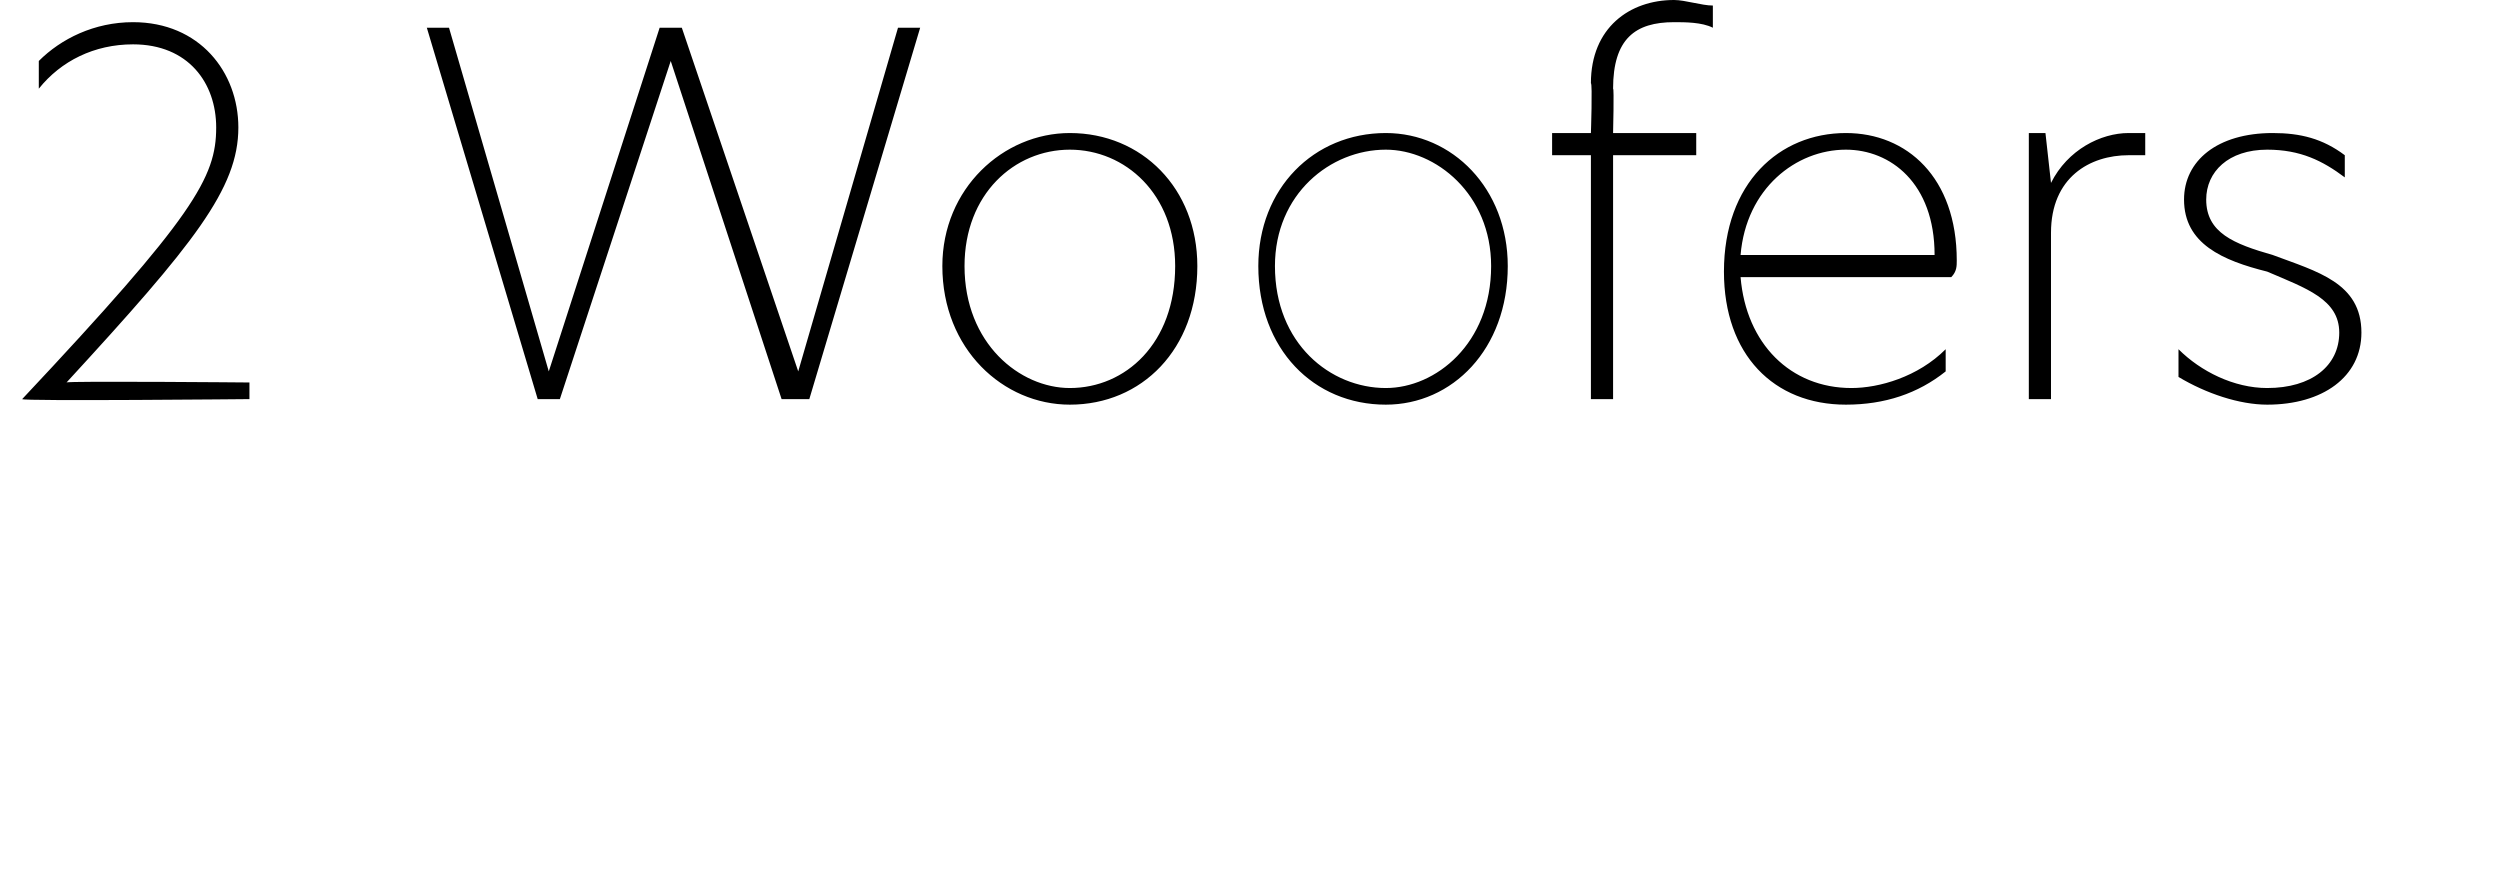 <?xml version="1.0" standalone="no"?>
<!DOCTYPE svg PUBLIC "-//W3C//DTD SVG 1.1//EN" "http://www.w3.org/Graphics/SVG/1.1/DTD/svg11.dtd">
<svg xmlns="http://www.w3.org/2000/svg" version="1.1" width="45.1px" height="15.8px" viewBox="0 0 45.1 15.8">
  <desc>2 Woofers</desc>
  <defs/>
  <g id="Polygon26583">
    <path d="M 3.9 2.3 C 3.9 1.5 3.4 0.8 2.4 0.8 C 1.7 0.8 1.1 1.1 0.7 1.6 C 0.7 1.6 0.7 1.1 0.7 1.1 C 1.1 0.7 1.7 0.4 2.4 0.4 C 3.6 0.4 4.3 1.3 4.3 2.3 C 4.3 3.4 3.5 4.4 1.2 6.9 C 1.21 6.87 4.5 6.9 4.5 6.9 L 4.5 7.2 C 4.5 7.2 0.39 7.24 0.4 7.2 C 3.5 3.9 3.9 3.2 3.9 2.3 Z M 12.1 1.1 L 10.1 7.2 L 9.7 7.2 L 7.7 0.5 L 8.1 0.5 L 9.9 6.7 L 9.9 6.7 L 11.9 0.5 L 12.3 0.5 L 14.4 6.7 L 14.4 6.7 L 16.2 0.5 L 16.6 0.5 L 14.6 7.2 L 14.1 7.2 L 12.1 1.1 Z M 17 4.8 C 17 3.4 18.1 2.4 19.3 2.4 C 20.6 2.4 21.6 3.4 21.6 4.8 C 21.6 6.3 20.6 7.3 19.3 7.3 C 18.1 7.3 17 6.3 17 4.8 Z M 21.2 4.8 C 21.2 3.5 20.3 2.7 19.3 2.7 C 18.3 2.7 17.4 3.5 17.4 4.8 C 17.4 6.2 18.4 7 19.3 7 C 20.3 7 21.2 6.2 21.2 4.8 Z M 22.7 4.8 C 22.7 3.4 23.7 2.4 25 2.4 C 26.2 2.4 27.2 3.4 27.2 4.8 C 27.2 6.3 26.2 7.3 25 7.3 C 23.7 7.3 22.7 6.3 22.7 4.8 Z M 26.9 4.8 C 26.9 3.5 25.9 2.7 25 2.7 C 24 2.7 23 3.5 23 4.8 C 23 6.2 24 7 25 7 C 25.9 7 26.9 6.2 26.9 4.8 Z M 28.7 2.8 L 28 2.8 L 28 2.4 L 28.7 2.4 C 28.7 2.4 28.73 1.51 28.7 1.5 C 28.7 0.5 29.4 0 30.2 0 C 30.4 0 30.7 0.1 30.9 0.1 C 30.9 0.1 30.9 0.5 30.9 0.5 C 30.7 0.4 30.4 0.4 30.2 0.4 C 29.5 0.4 29.1 0.7 29.1 1.6 C 29.12 1.58 29.1 2.4 29.1 2.4 L 30.6 2.4 L 30.6 2.8 L 29.1 2.8 L 29.1 7.2 L 28.7 7.2 L 28.7 2.8 Z M 35.2 5 C 35.2 5 31.4 5 31.4 5 C 31.5 6.2 32.3 7 33.4 7 C 33.9 7 34.6 6.8 35.1 6.3 C 35.1 6.3 35.1 6.7 35.1 6.7 C 34.6 7.1 34 7.3 33.3 7.3 C 32 7.3 31.1 6.4 31.1 4.9 C 31.1 3.3 32.1 2.4 33.3 2.4 C 34.4 2.4 35.3 3.2 35.3 4.7 C 35.3 4.8 35.3 4.9 35.2 5 Z M 34.9 4.6 C 34.9 3.3 34.1 2.7 33.3 2.7 C 32.4 2.7 31.5 3.4 31.4 4.6 C 31.4 4.6 34.9 4.6 34.9 4.6 Z M 36.6 2.4 L 36.9 2.4 L 37 3.3 C 37 3.3 36.98 3.33 37 3.3 C 37.3 2.7 37.9 2.4 38.4 2.4 C 38.5 2.4 38.6 2.4 38.7 2.4 C 38.7 2.4 38.7 2.8 38.7 2.8 C 38.6 2.8 38.5 2.8 38.4 2.8 C 37.7 2.8 37 3.2 37 4.2 C 37 4.2 37 7.2 37 7.2 L 36.6 7.2 L 36.6 2.4 Z M 42.3 2.8 C 42.3 2.8 42.3 3.2 42.3 3.2 C 41.9 2.9 41.5 2.7 40.9 2.7 C 40.2 2.7 39.8 3.1 39.8 3.6 C 39.8 4.2 40.3 4.4 41 4.6 C 41.8 4.9 42.6 5.1 42.6 6 C 42.6 6.8 41.9 7.3 40.9 7.3 C 40.4 7.3 39.8 7.1 39.3 6.8 C 39.3 6.8 39.3 6.3 39.3 6.3 C 39.7 6.7 40.3 7 40.9 7 C 41.7 7 42.2 6.6 42.2 6 C 42.2 5.4 41.6 5.2 40.9 4.9 C 40.1 4.7 39.4 4.4 39.4 3.6 C 39.4 2.9 40 2.4 41 2.4 C 41.5 2.4 41.9 2.5 42.3 2.8 Z " stroke="none" fill="#000"/>
  </g>
</svg>
